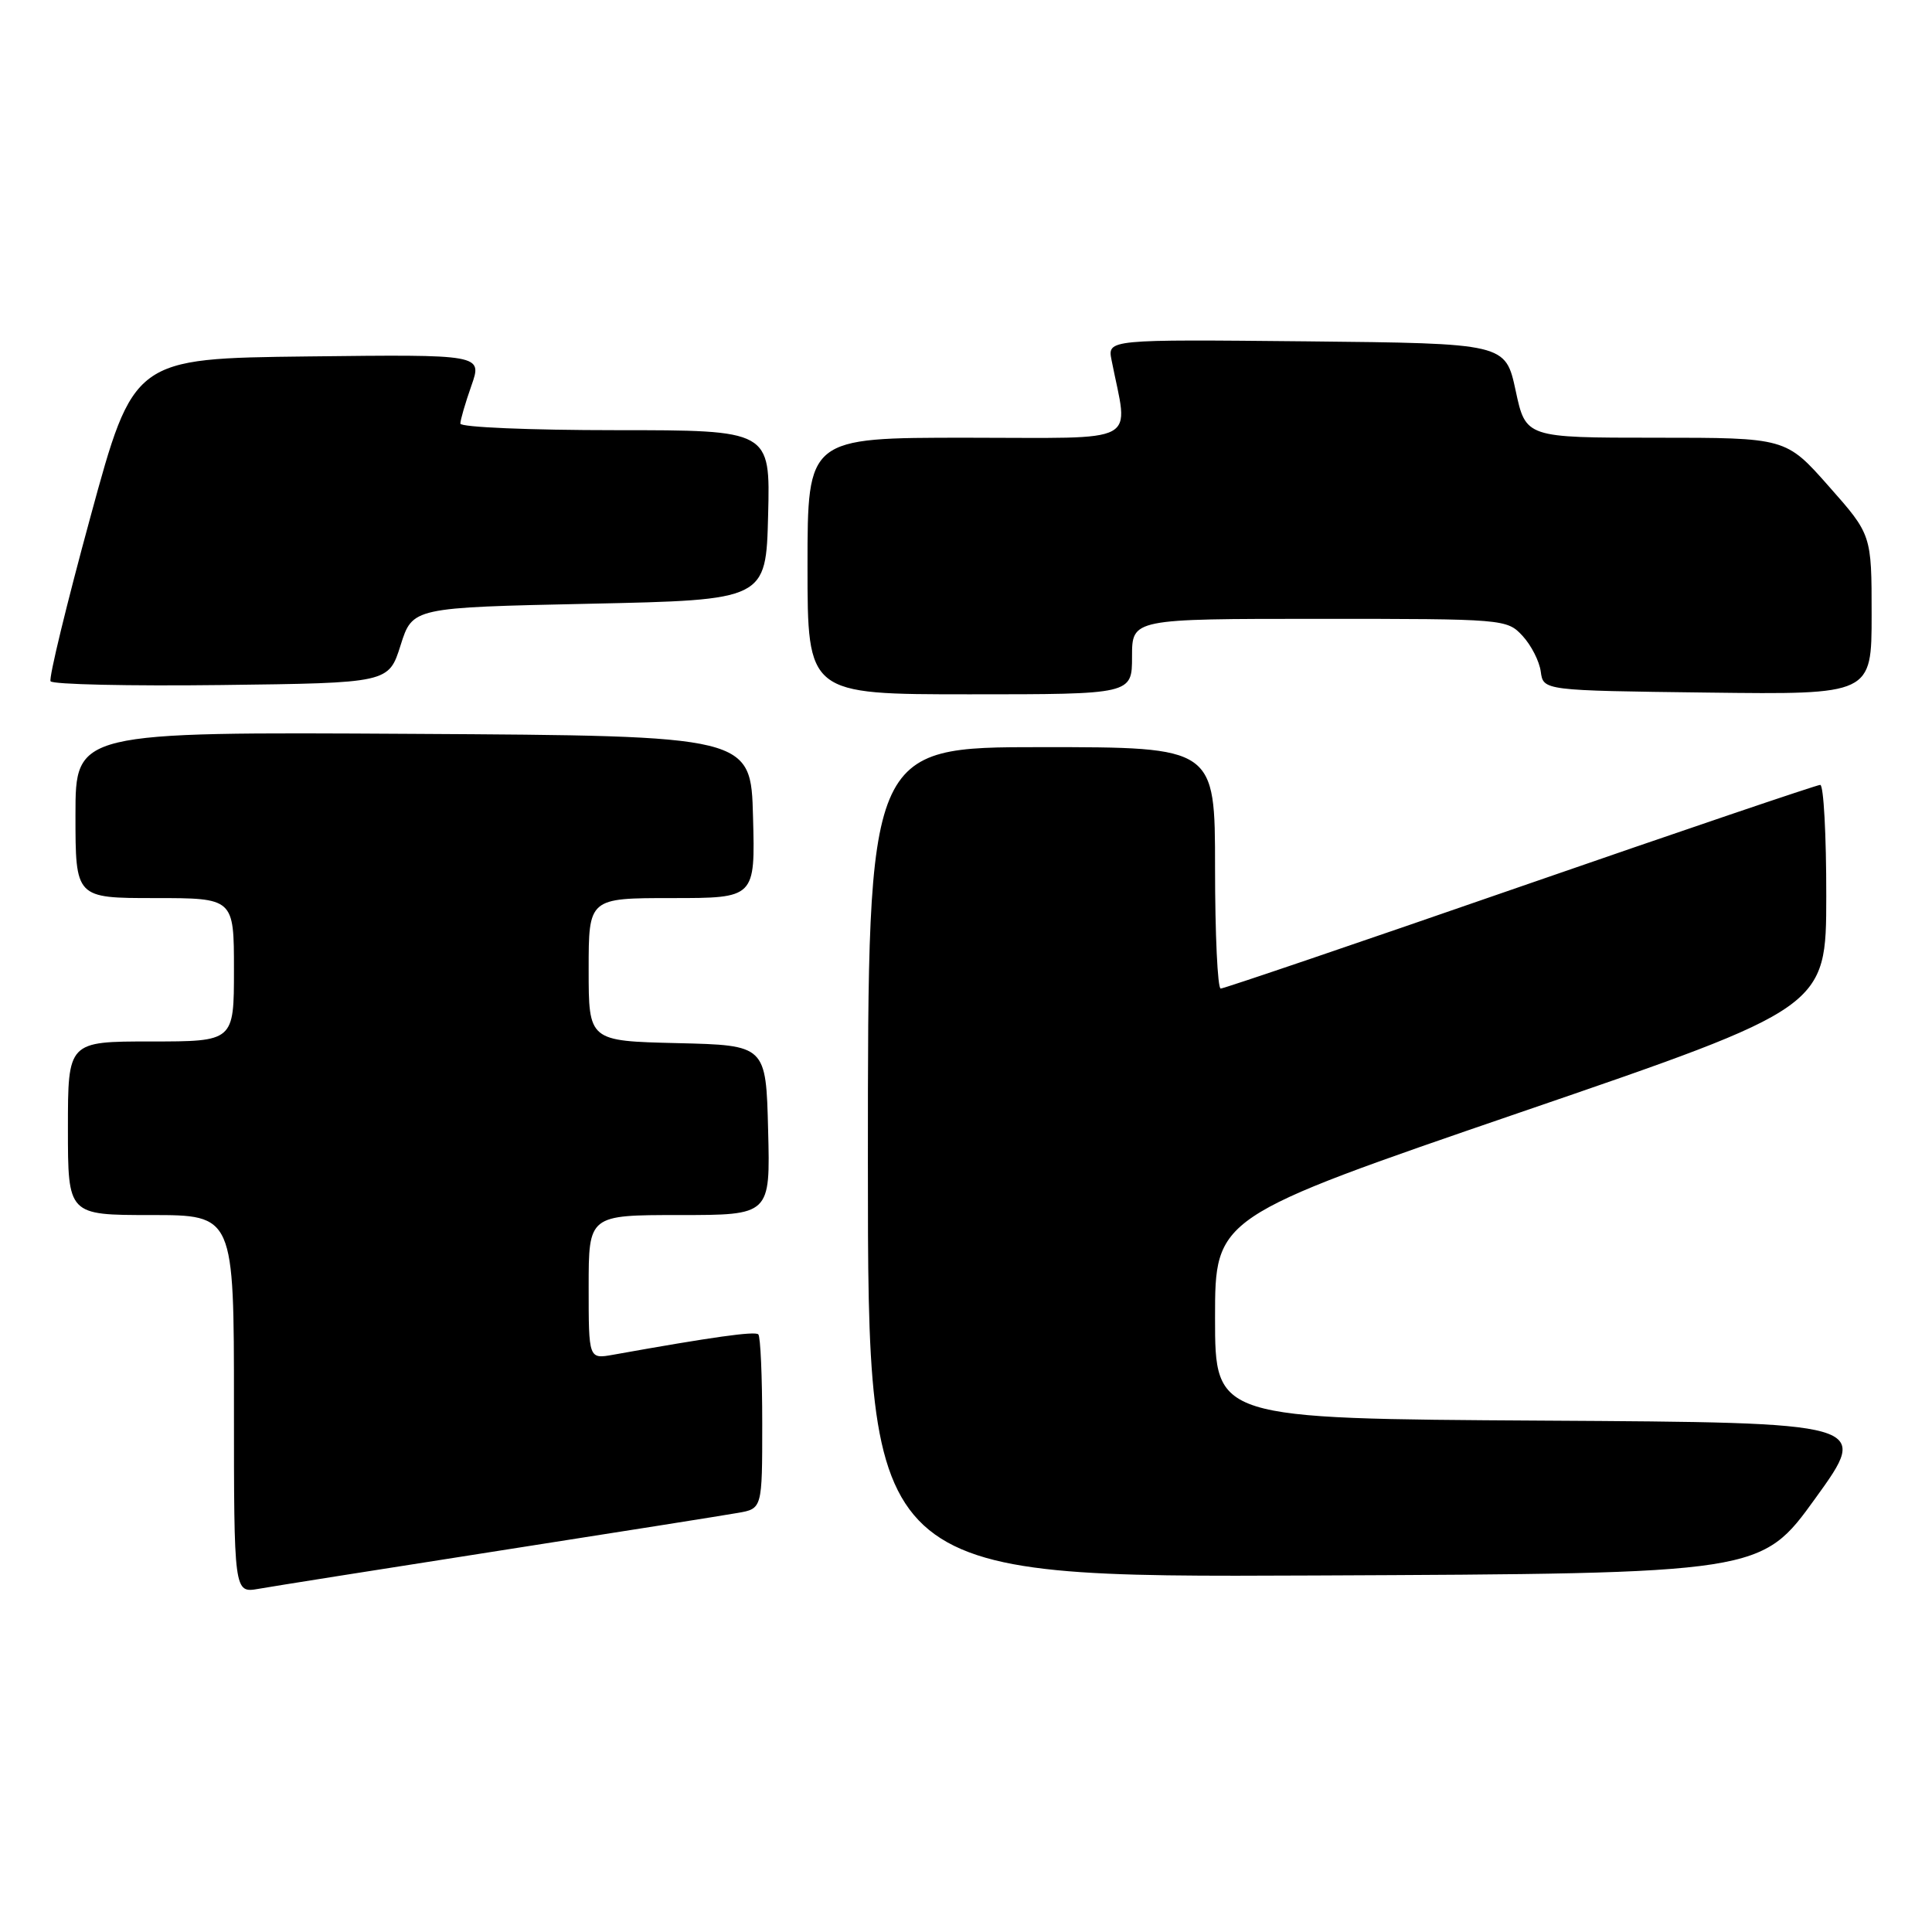 <?xml version="1.0" encoding="UTF-8" standalone="no"?>
<!DOCTYPE svg PUBLIC "-//W3C//DTD SVG 1.1//EN" "http://www.w3.org/Graphics/SVG/1.1/DTD/svg11.dtd" >
<svg xmlns="http://www.w3.org/2000/svg" xmlns:xlink="http://www.w3.org/1999/xlink" version="1.1" viewBox="0 0 256 256">
 <g >
 <path fill="currentColor"
d=" M 66.00 205.50 C 81.68 203.05 95.96 200.79 97.75 200.47 C 101.00 199.91 101.00 199.91 101.00 188.62 C 101.00 182.41 100.77 177.10 100.48 176.81 C 100.03 176.37 94.42 177.15 81.25 179.51 C 78.00 180.09 78.00 180.09 78.00 170.55 C 78.00 161.00 78.00 161.00 90.03 161.00 C 102.07 161.00 102.07 161.00 101.78 149.75 C 101.50 138.50 101.50 138.50 89.75 138.22 C 78.00 137.94 78.00 137.94 78.00 128.47 C 78.00 119.00 78.00 119.00 89.03 119.00 C 100.07 119.00 100.07 119.00 99.78 108.25 C 99.50 97.50 99.50 97.50 54.75 97.24 C 10.00 96.98 10.00 96.98 10.00 107.99 C 10.00 119.00 10.00 119.00 20.50 119.00 C 31.00 119.00 31.00 119.00 31.00 128.50 C 31.00 138.00 31.00 138.00 20.00 138.00 C 9.00 138.00 9.00 138.00 9.00 149.50 C 9.00 161.00 9.00 161.00 20.00 161.00 C 31.00 161.00 31.00 161.00 31.00 186.05 C 31.00 211.09 31.00 211.09 34.25 210.53 C 36.04 210.21 50.32 207.95 66.00 205.50 Z  M 240.57 198.50 C 247.79 188.50 247.79 188.50 204.39 188.24 C 161.00 187.98 161.00 187.98 161.00 174.62 C 161.00 161.27 161.00 161.27 201.49 147.38 C 241.98 133.50 241.98 133.50 241.99 118.75 C 242.00 110.64 241.64 104.00 241.19 104.00 C 240.75 104.00 222.86 110.07 201.44 117.49 C 180.02 124.92 162.16 130.99 161.75 130.99 C 161.34 131.00 161.00 123.80 161.00 115.00 C 161.00 99.00 161.00 99.00 138.00 99.00 C 115.00 99.00 115.00 99.00 115.00 154.01 C 115.00 209.02 115.00 209.02 174.18 208.76 C 233.36 208.50 233.36 208.50 240.57 198.50 Z  M 150.00 87.00 C 150.00 82.00 150.00 82.00 174.83 82.00 C 199.29 82.00 199.68 82.03 201.74 84.25 C 202.89 85.49 203.98 87.62 204.16 89.00 C 204.50 91.50 204.50 91.50 226.25 91.77 C 248.00 92.04 248.00 92.04 248.00 81.45 C 248.00 70.85 248.00 70.85 242.32 64.43 C 236.64 58.00 236.64 58.00 219.41 58.00 C 202.17 58.00 202.17 58.00 200.83 51.75 C 199.48 45.50 199.48 45.50 173.11 45.23 C 146.74 44.97 146.74 44.97 147.29 47.73 C 149.52 59.09 151.56 58.00 128.11 58.00 C 107.00 58.00 107.00 58.00 107.00 75.00 C 107.00 92.00 107.00 92.00 128.50 92.00 C 150.00 92.00 150.00 92.00 150.00 87.00 Z  M 53.08 85.50 C 54.66 80.50 54.66 80.50 78.08 80.00 C 101.50 79.50 101.50 79.50 101.78 68.25 C 102.07 57.00 102.07 57.00 81.53 57.00 C 70.24 57.00 61.00 56.61 61.00 56.13 C 61.00 55.64 61.66 53.39 62.46 51.11 C 63.92 46.96 63.92 46.96 40.81 47.23 C 17.70 47.50 17.70 47.50 11.98 68.50 C 8.83 80.05 6.45 89.85 6.70 90.27 C 6.94 90.69 17.12 90.92 29.32 90.77 C 51.50 90.50 51.50 90.50 53.08 85.50 Z "/>
</g>
</svg>